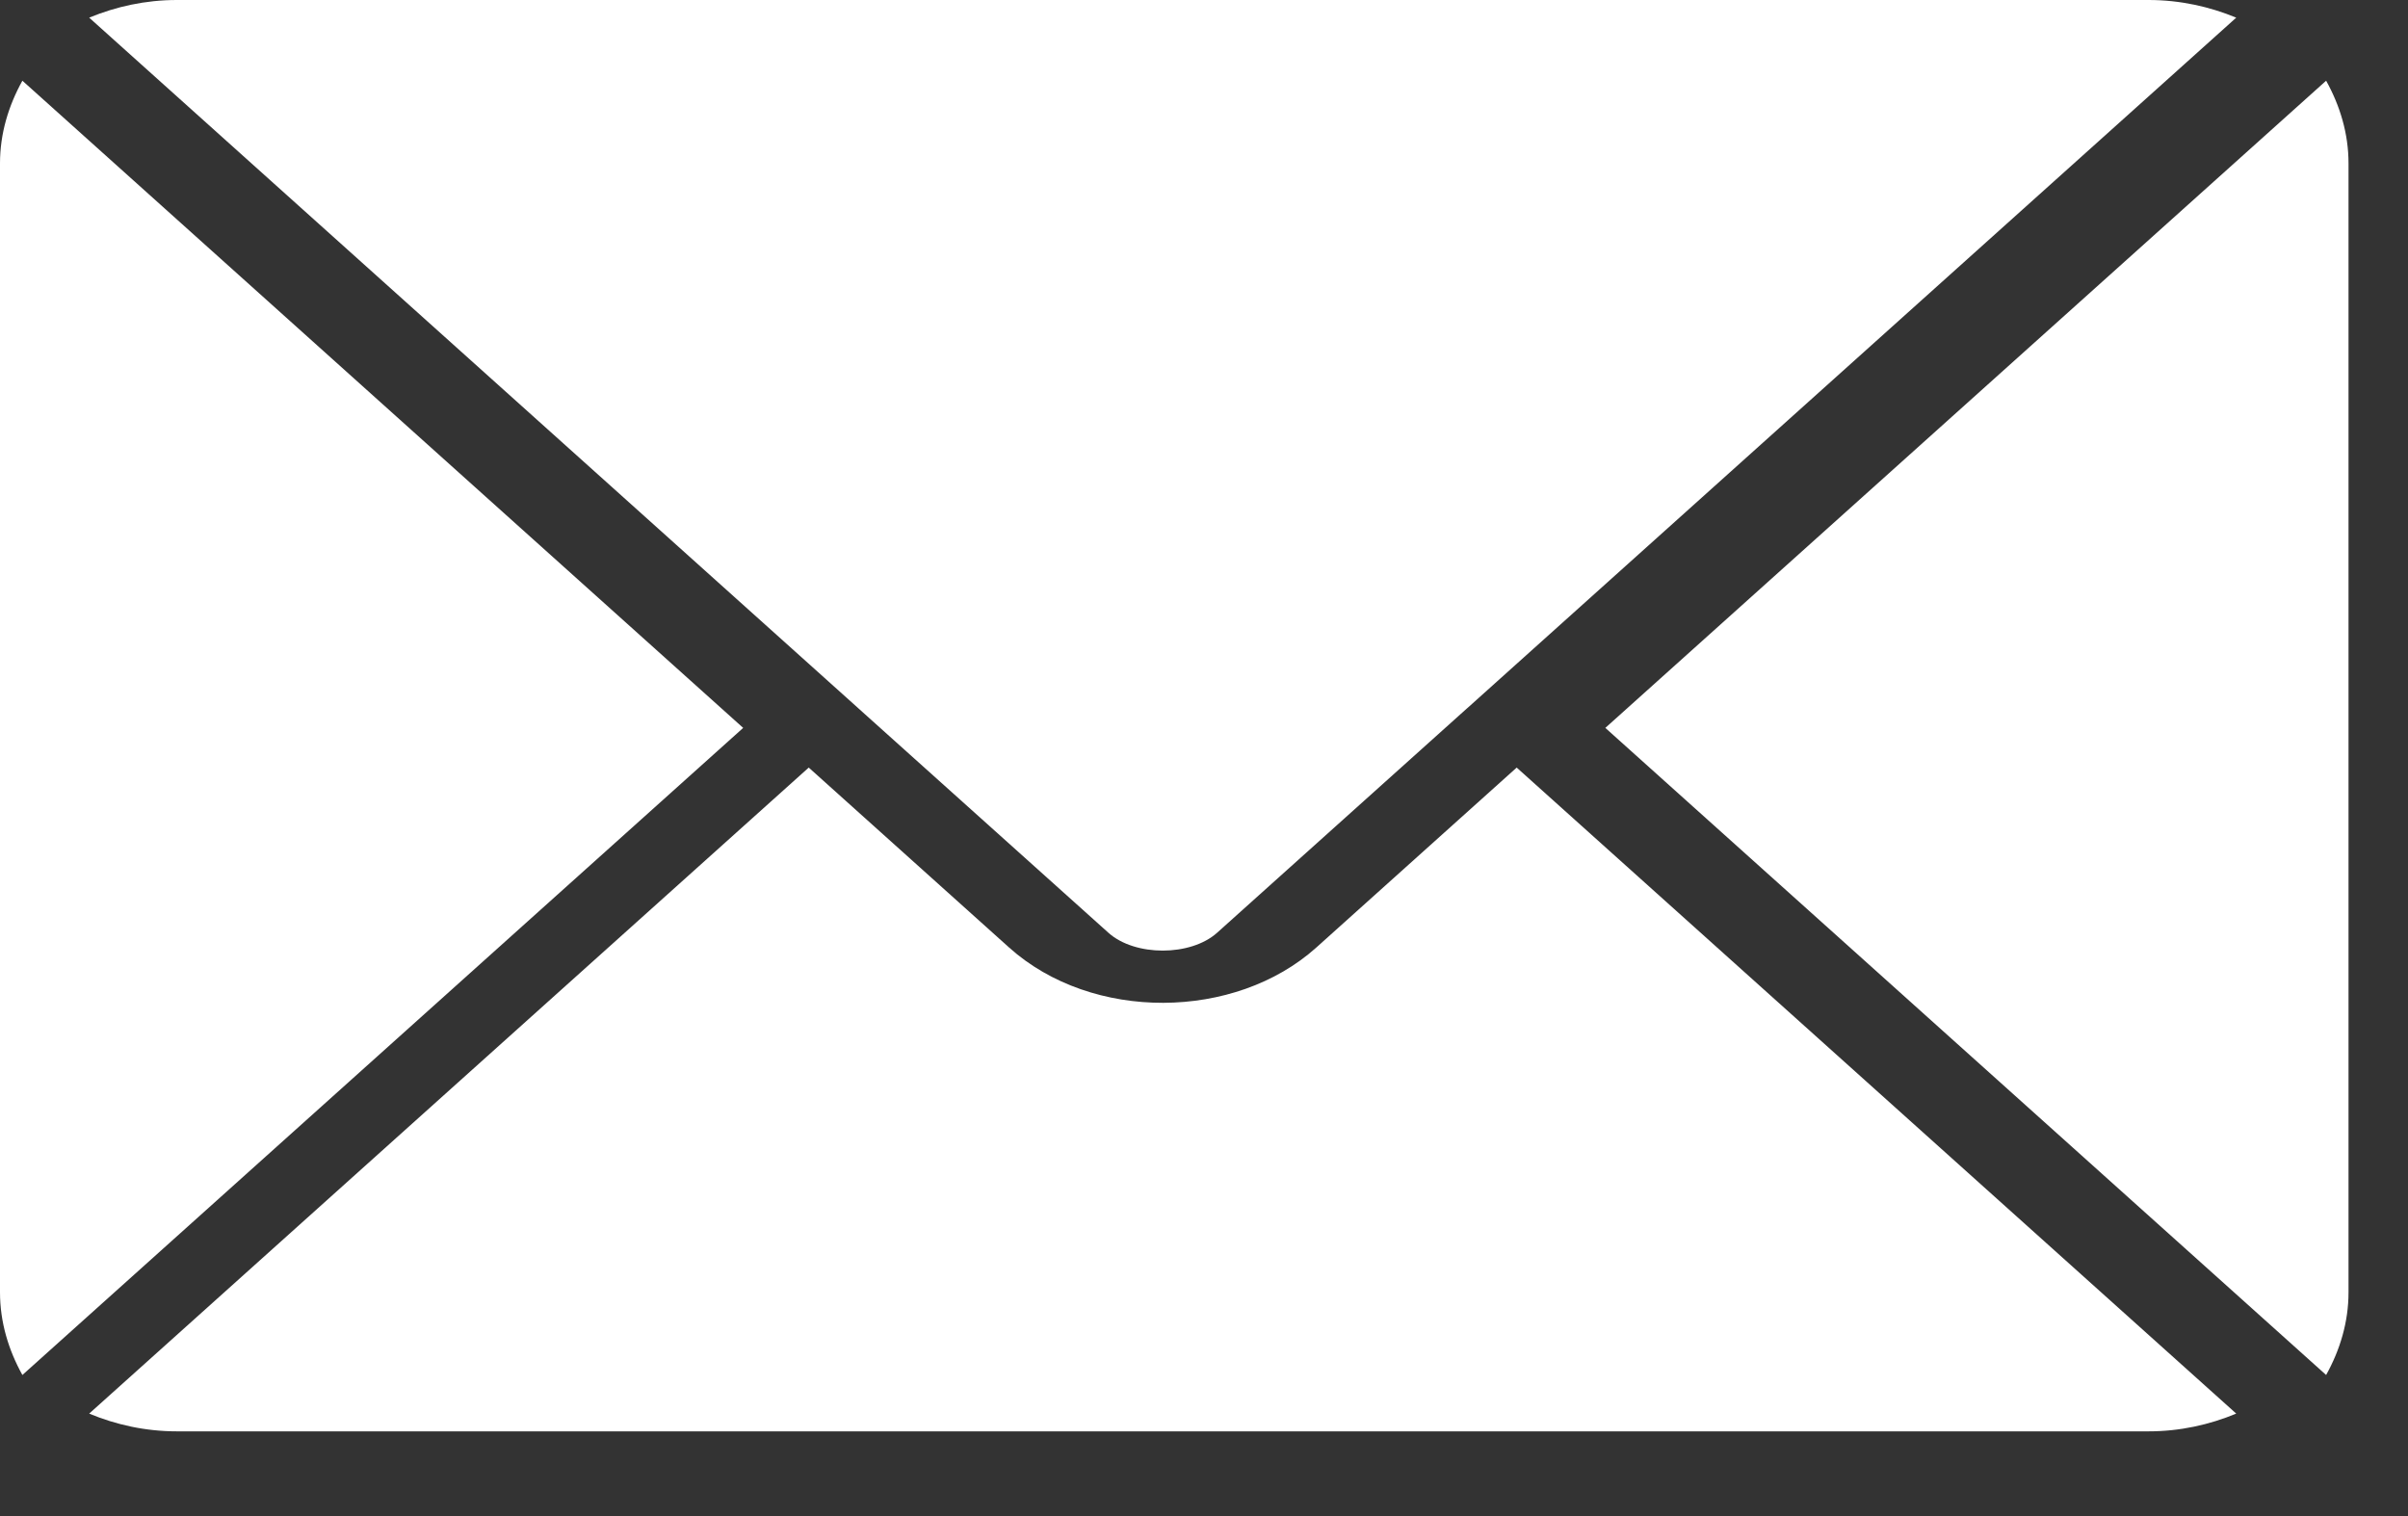 <svg width="27" height="17" viewBox="0 0 27 17" fill="none" xmlns="http://www.w3.org/2000/svg">
<rect x="0" y="0" width="27" height="17" fill="#333333" stroke="none"/>
<path d="M17.006 8.607L14.759 10.625C13.848 11.443 12.246 11.46 11.315 10.625L9.068 8.607L1 15.851C1.3 15.976 1.631 16.05 1.984 16.05H24.091C24.443 16.05 24.774 15.976 25.074 15.851L17.006 8.607Z" fill="white"/>
<path d="M24.091 0H1.983C1.631 0 1.3 0.074 1 0.198L9.622 7.94C9.622 7.94 9.623 7.94 9.624 7.941C9.624 7.941 9.624 7.942 9.624 7.942L12.428 10.459C12.725 10.726 13.349 10.726 13.647 10.459L16.449 7.943C16.449 7.943 16.45 7.941 16.451 7.941C16.451 7.941 16.452 7.94 16.453 7.94L25.074 0.198C24.774 0.074 24.443 0 24.091 0Z" fill="white"/>
<path d="M0.251 0.905C0.095 1.186 0 1.498 0 1.832V14.49C0 14.825 0.095 15.137 0.251 15.418L8.333 8.162L0.251 0.905Z" fill="white"/>
<path d="M26.082 0.905L18 8.162L26.082 15.418C26.238 15.137 26.333 14.825 26.333 14.491V1.832C26.333 1.498 26.238 1.186 26.082 0.905Z" fill="white"/>
</svg>
